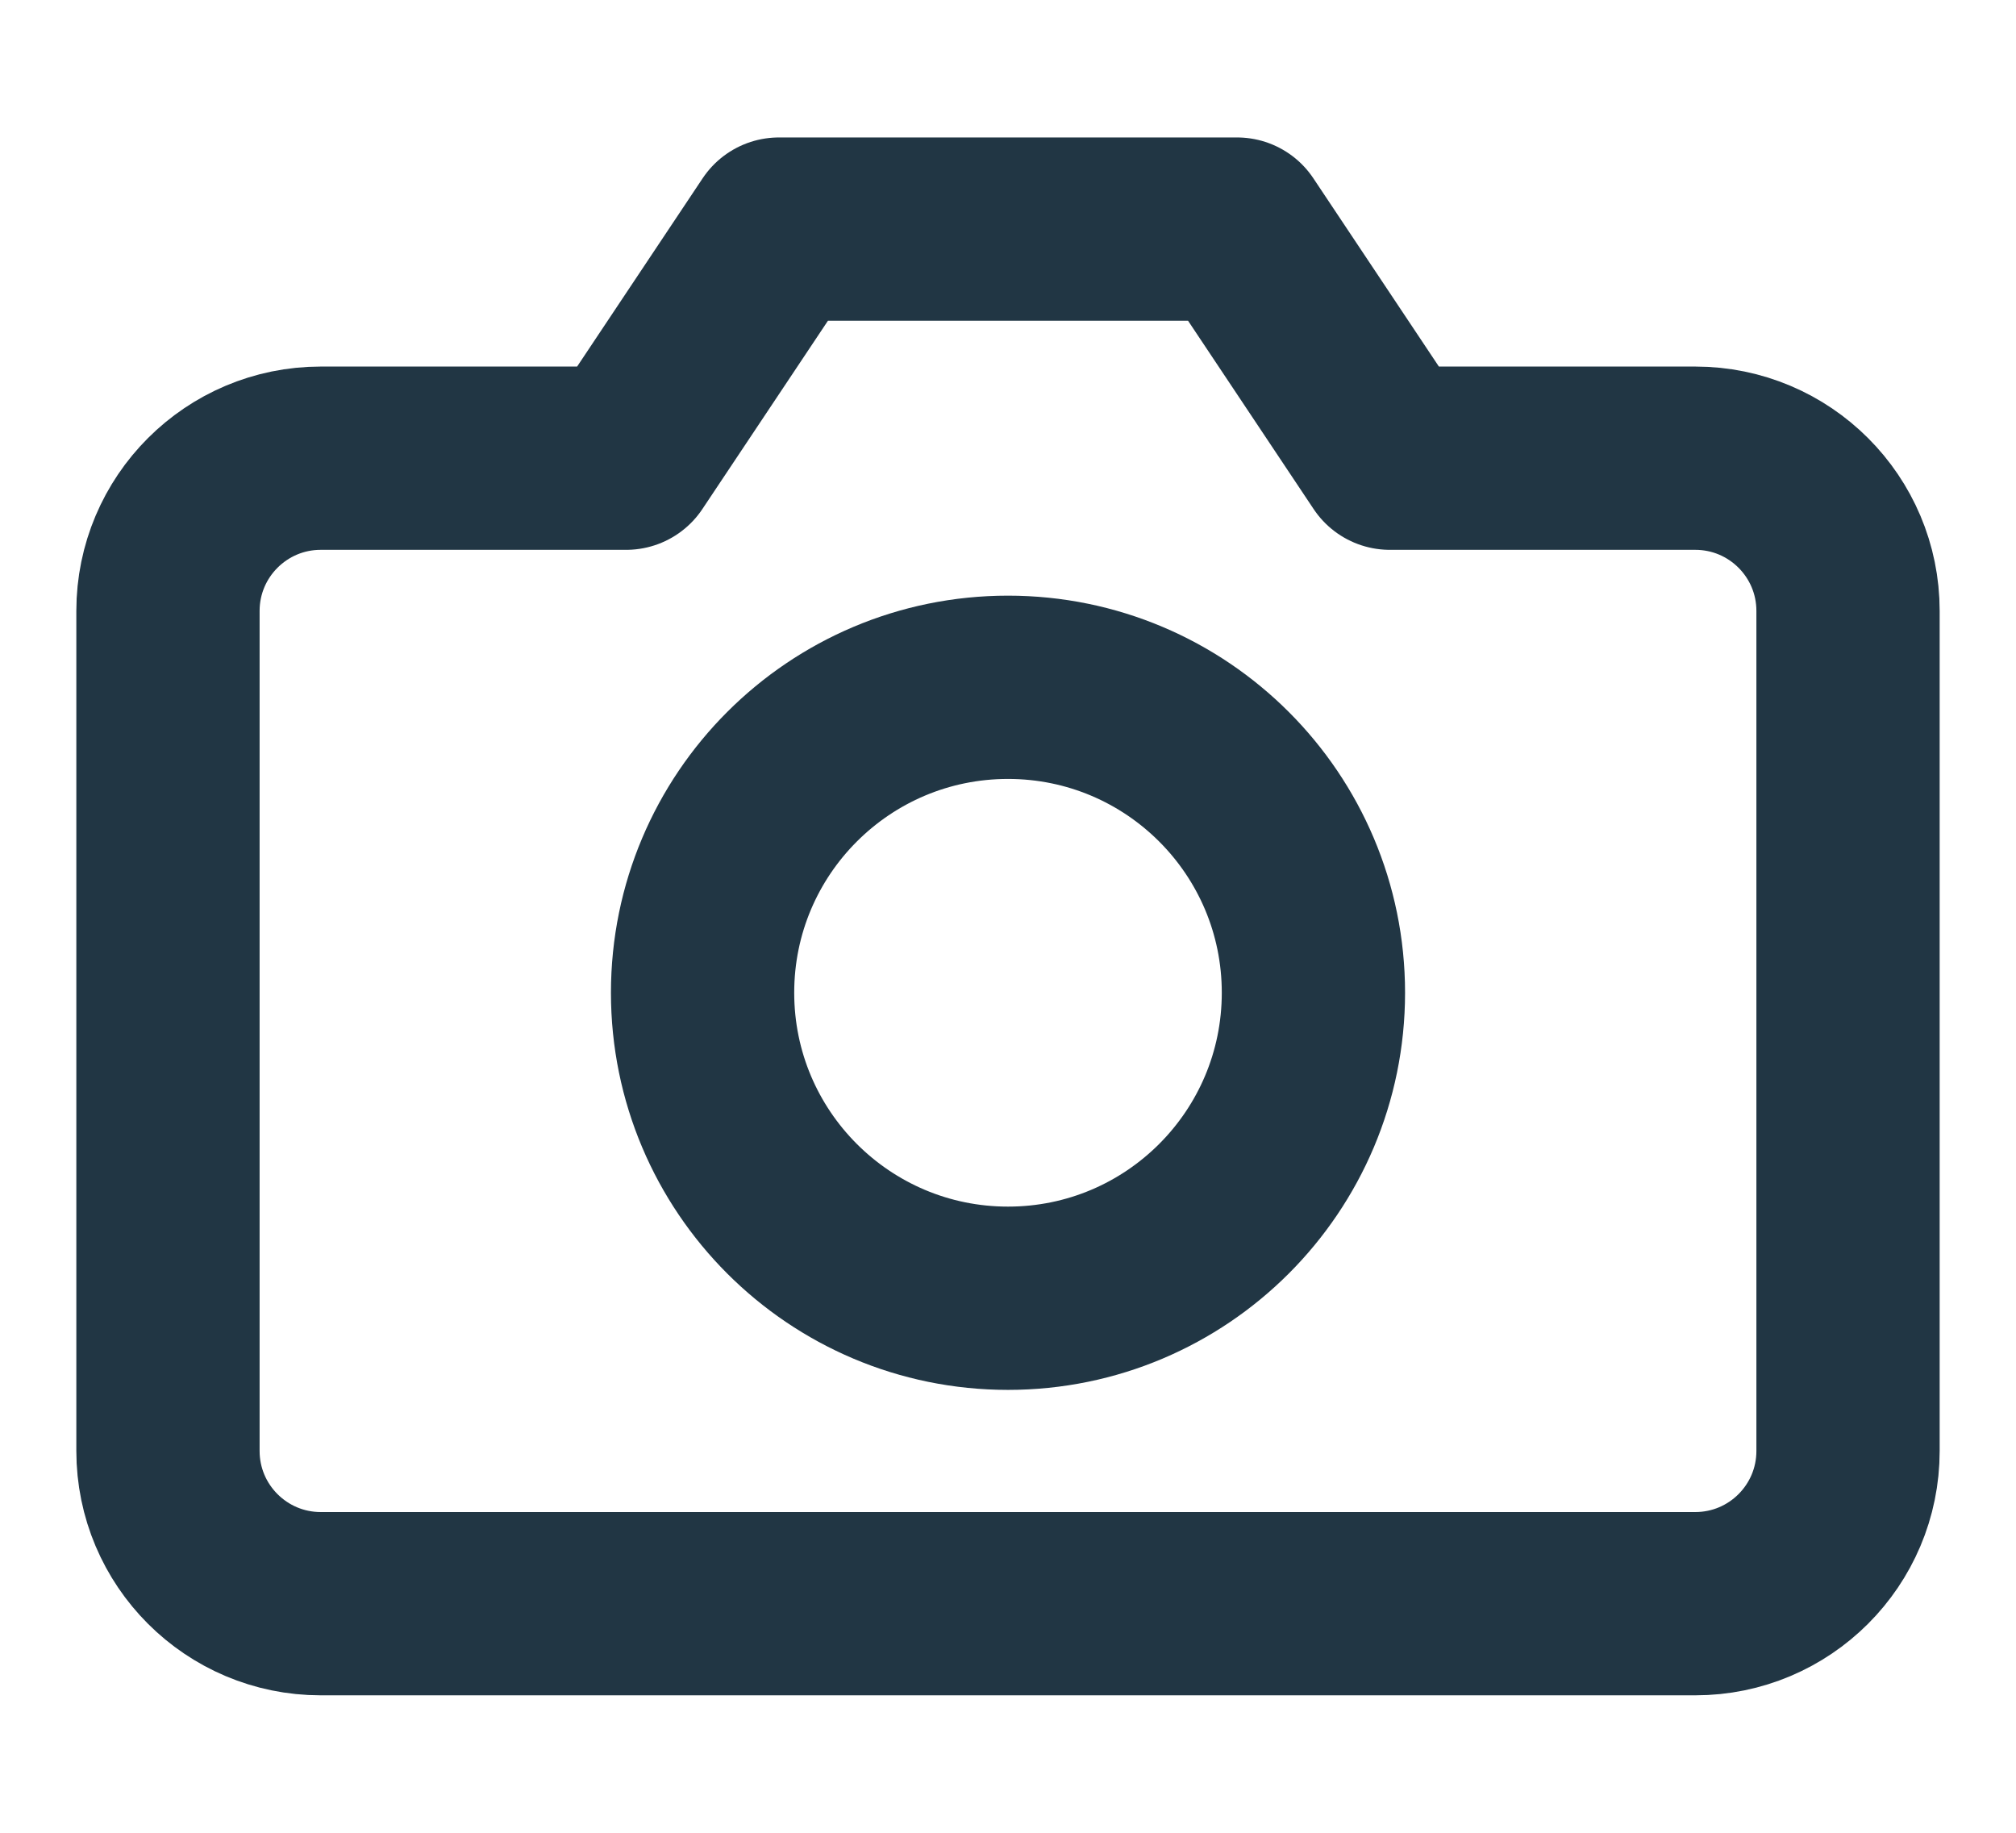 <svg width="22" height="20" viewBox="0 0 22 20" fill="none" xmlns="http://www.w3.org/2000/svg">
<path fill-rule="evenodd" clip-rule="evenodd" d="M20.167 15.833C20.167 16.754 19.421 17.5 18.5 17.5H3.5C2.58 17.5 1.833 16.754 1.833 15.833V6.667C1.833 5.746 2.58 5 3.5 5H6.833L8.5 2.5H13.5L15.167 5H18.5C19.421 5 20.167 5.746 20.167 6.667V15.833Z" stroke="#213644" stroke-width="2" stroke-linecap="round" stroke-linejoin="round"/>
<path fill-rule="evenodd" clip-rule="evenodd" d="M11 14.167C12.841 14.167 14.333 12.674 14.333 10.833C14.333 8.992 12.841 7.5 11 7.5C9.159 7.5 7.667 8.992 7.667 10.833C7.667 12.674 9.159 14.167 11 14.167Z" stroke="#213644" stroke-width="2" stroke-linecap="round" stroke-linejoin="round"/>
</svg>
